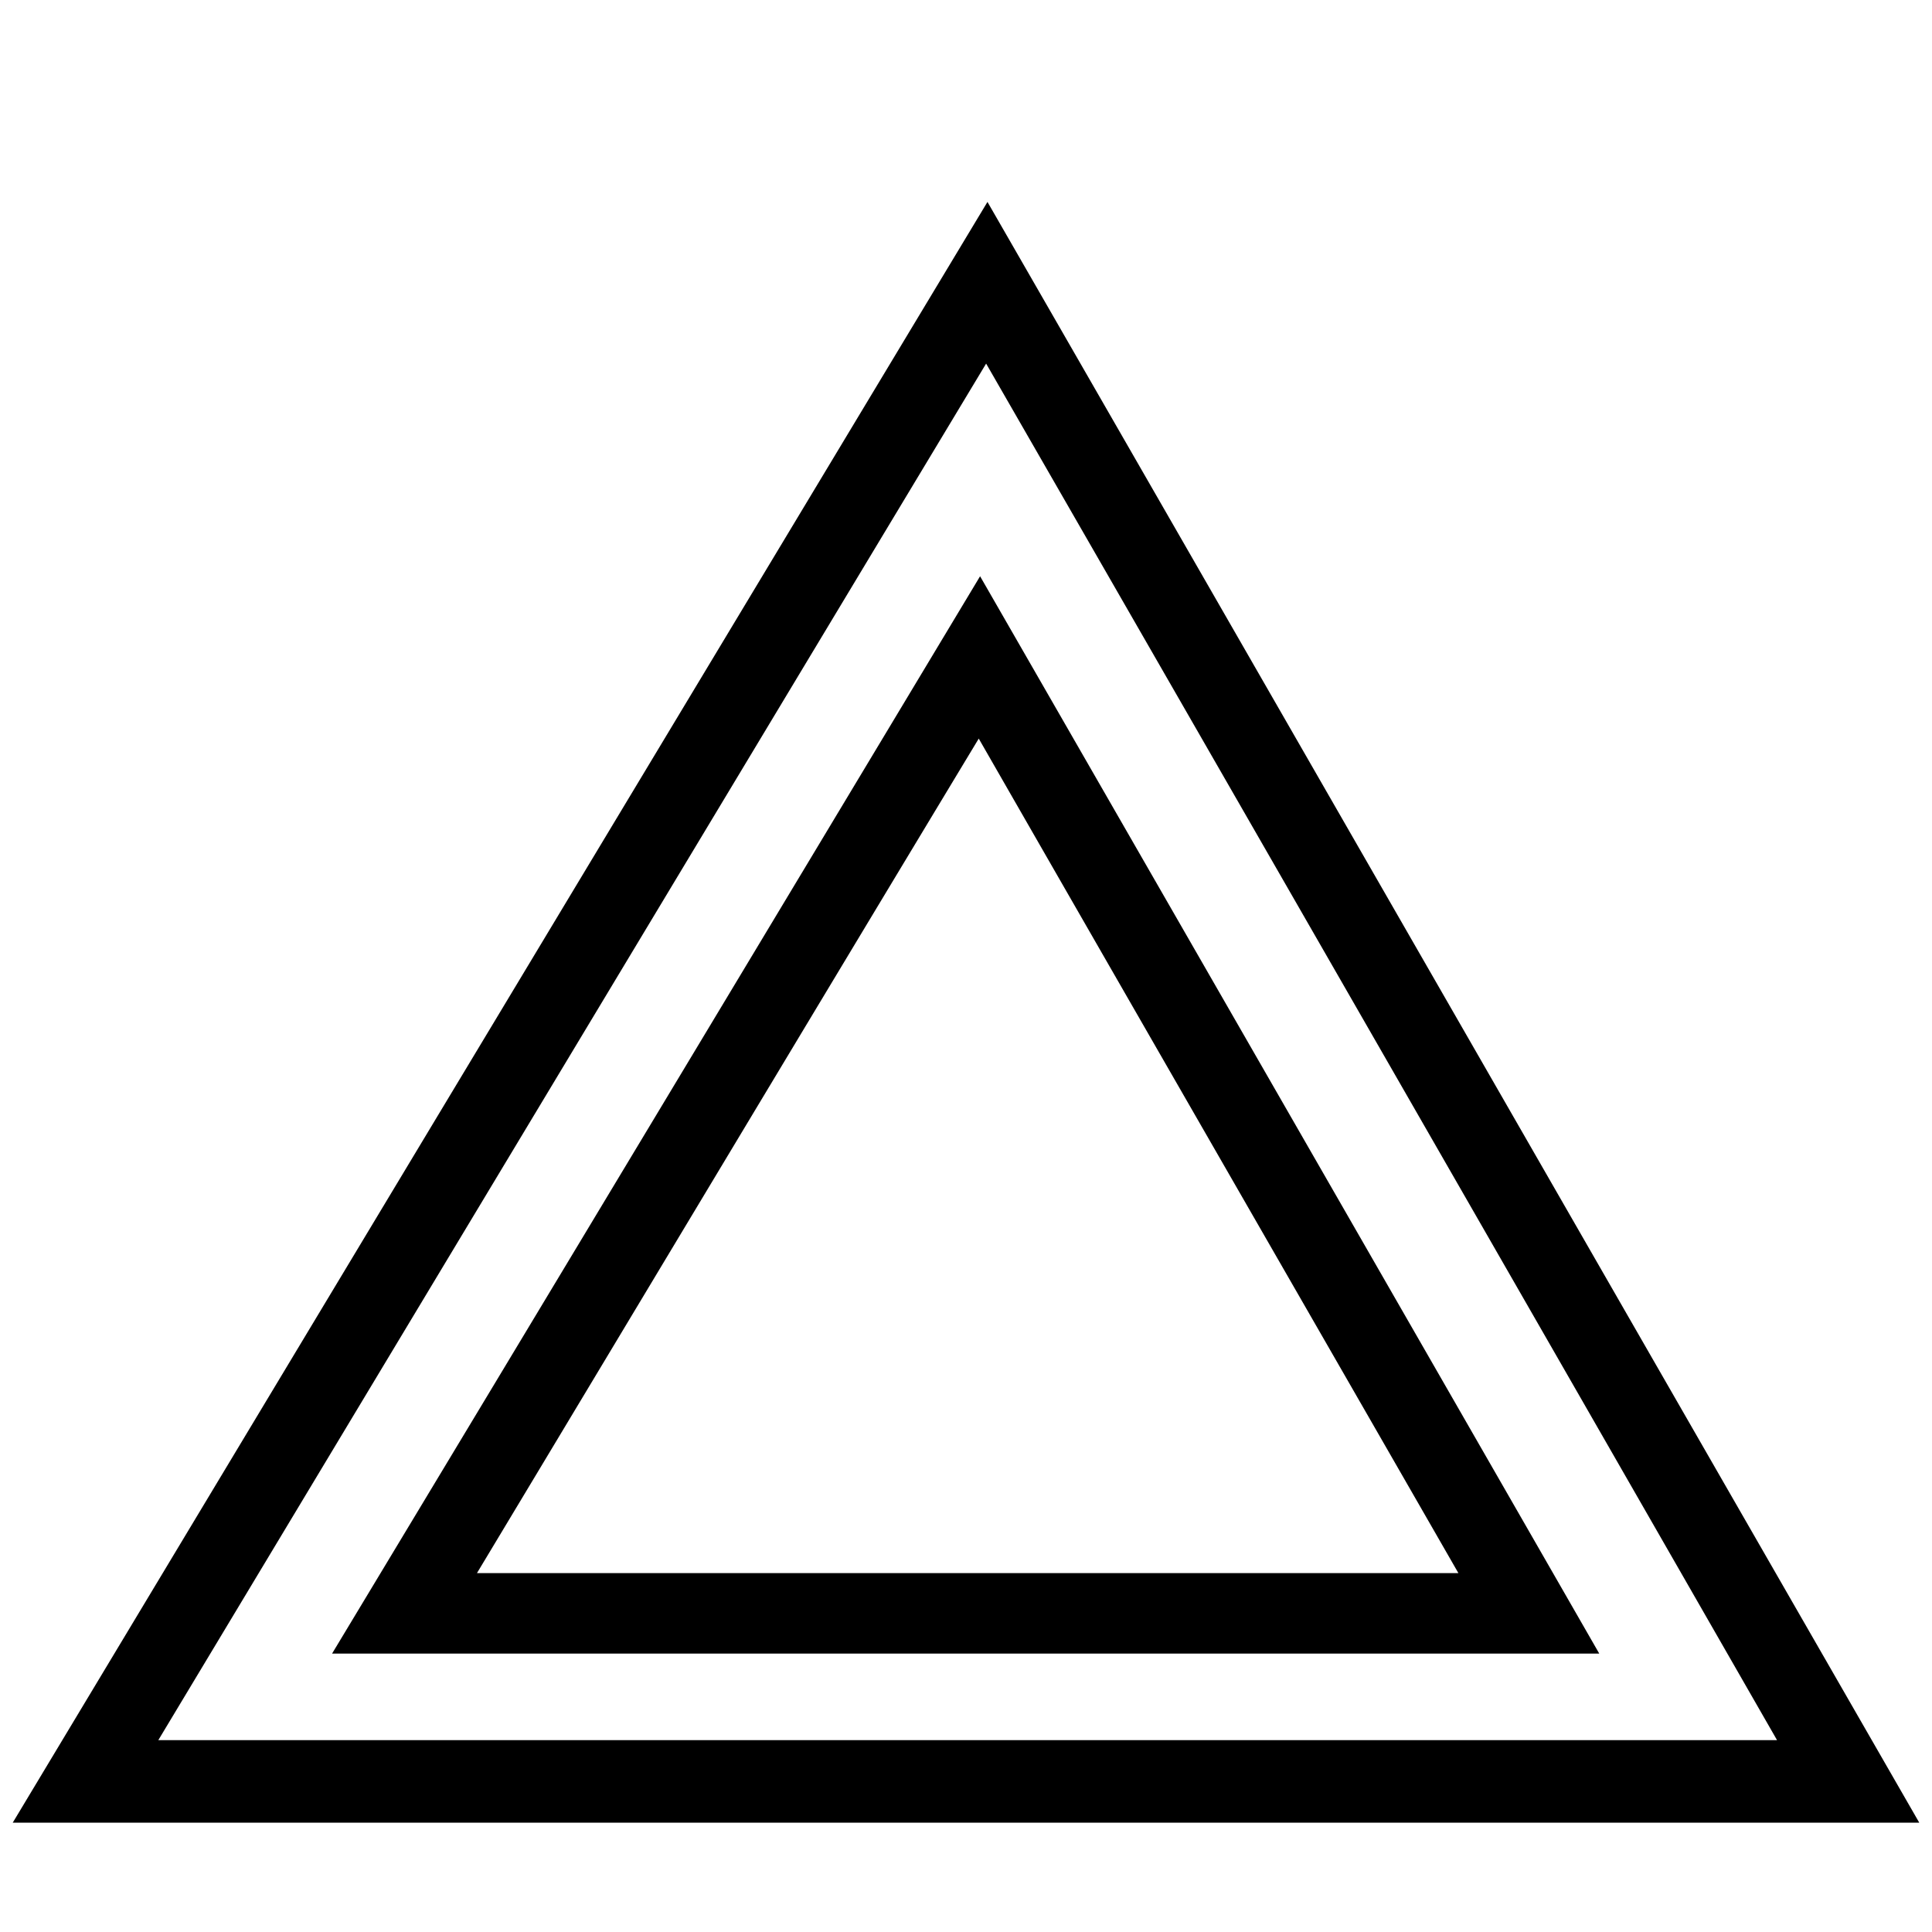 <svg xmlns="http://www.w3.org/2000/svg" viewBox="0 0 1024 1024"><path d="M523.378 107.022C349.867 395.378 179.2 679.111 6.756 966.044h1010.489c-165.689-288-328.533-571.733-493.867-859.022zm-.711 85.689a677099.559 677099.559 0 0 1 419.2 729.6H83.911c145.778-242.489 290.489-483.2 438.756-729.6zm-3.2 112.711C403.911 497.778 290.845 685.866 176 876.444h671.644a1104606.364 1104606.364 0 0 0-328.178-571.022zm-.711 86.044C604.445 540.799 688 685.866 772.978 833.777H252.8c88.533-147.2 175.644-292.622 265.956-442.311z"/></svg>